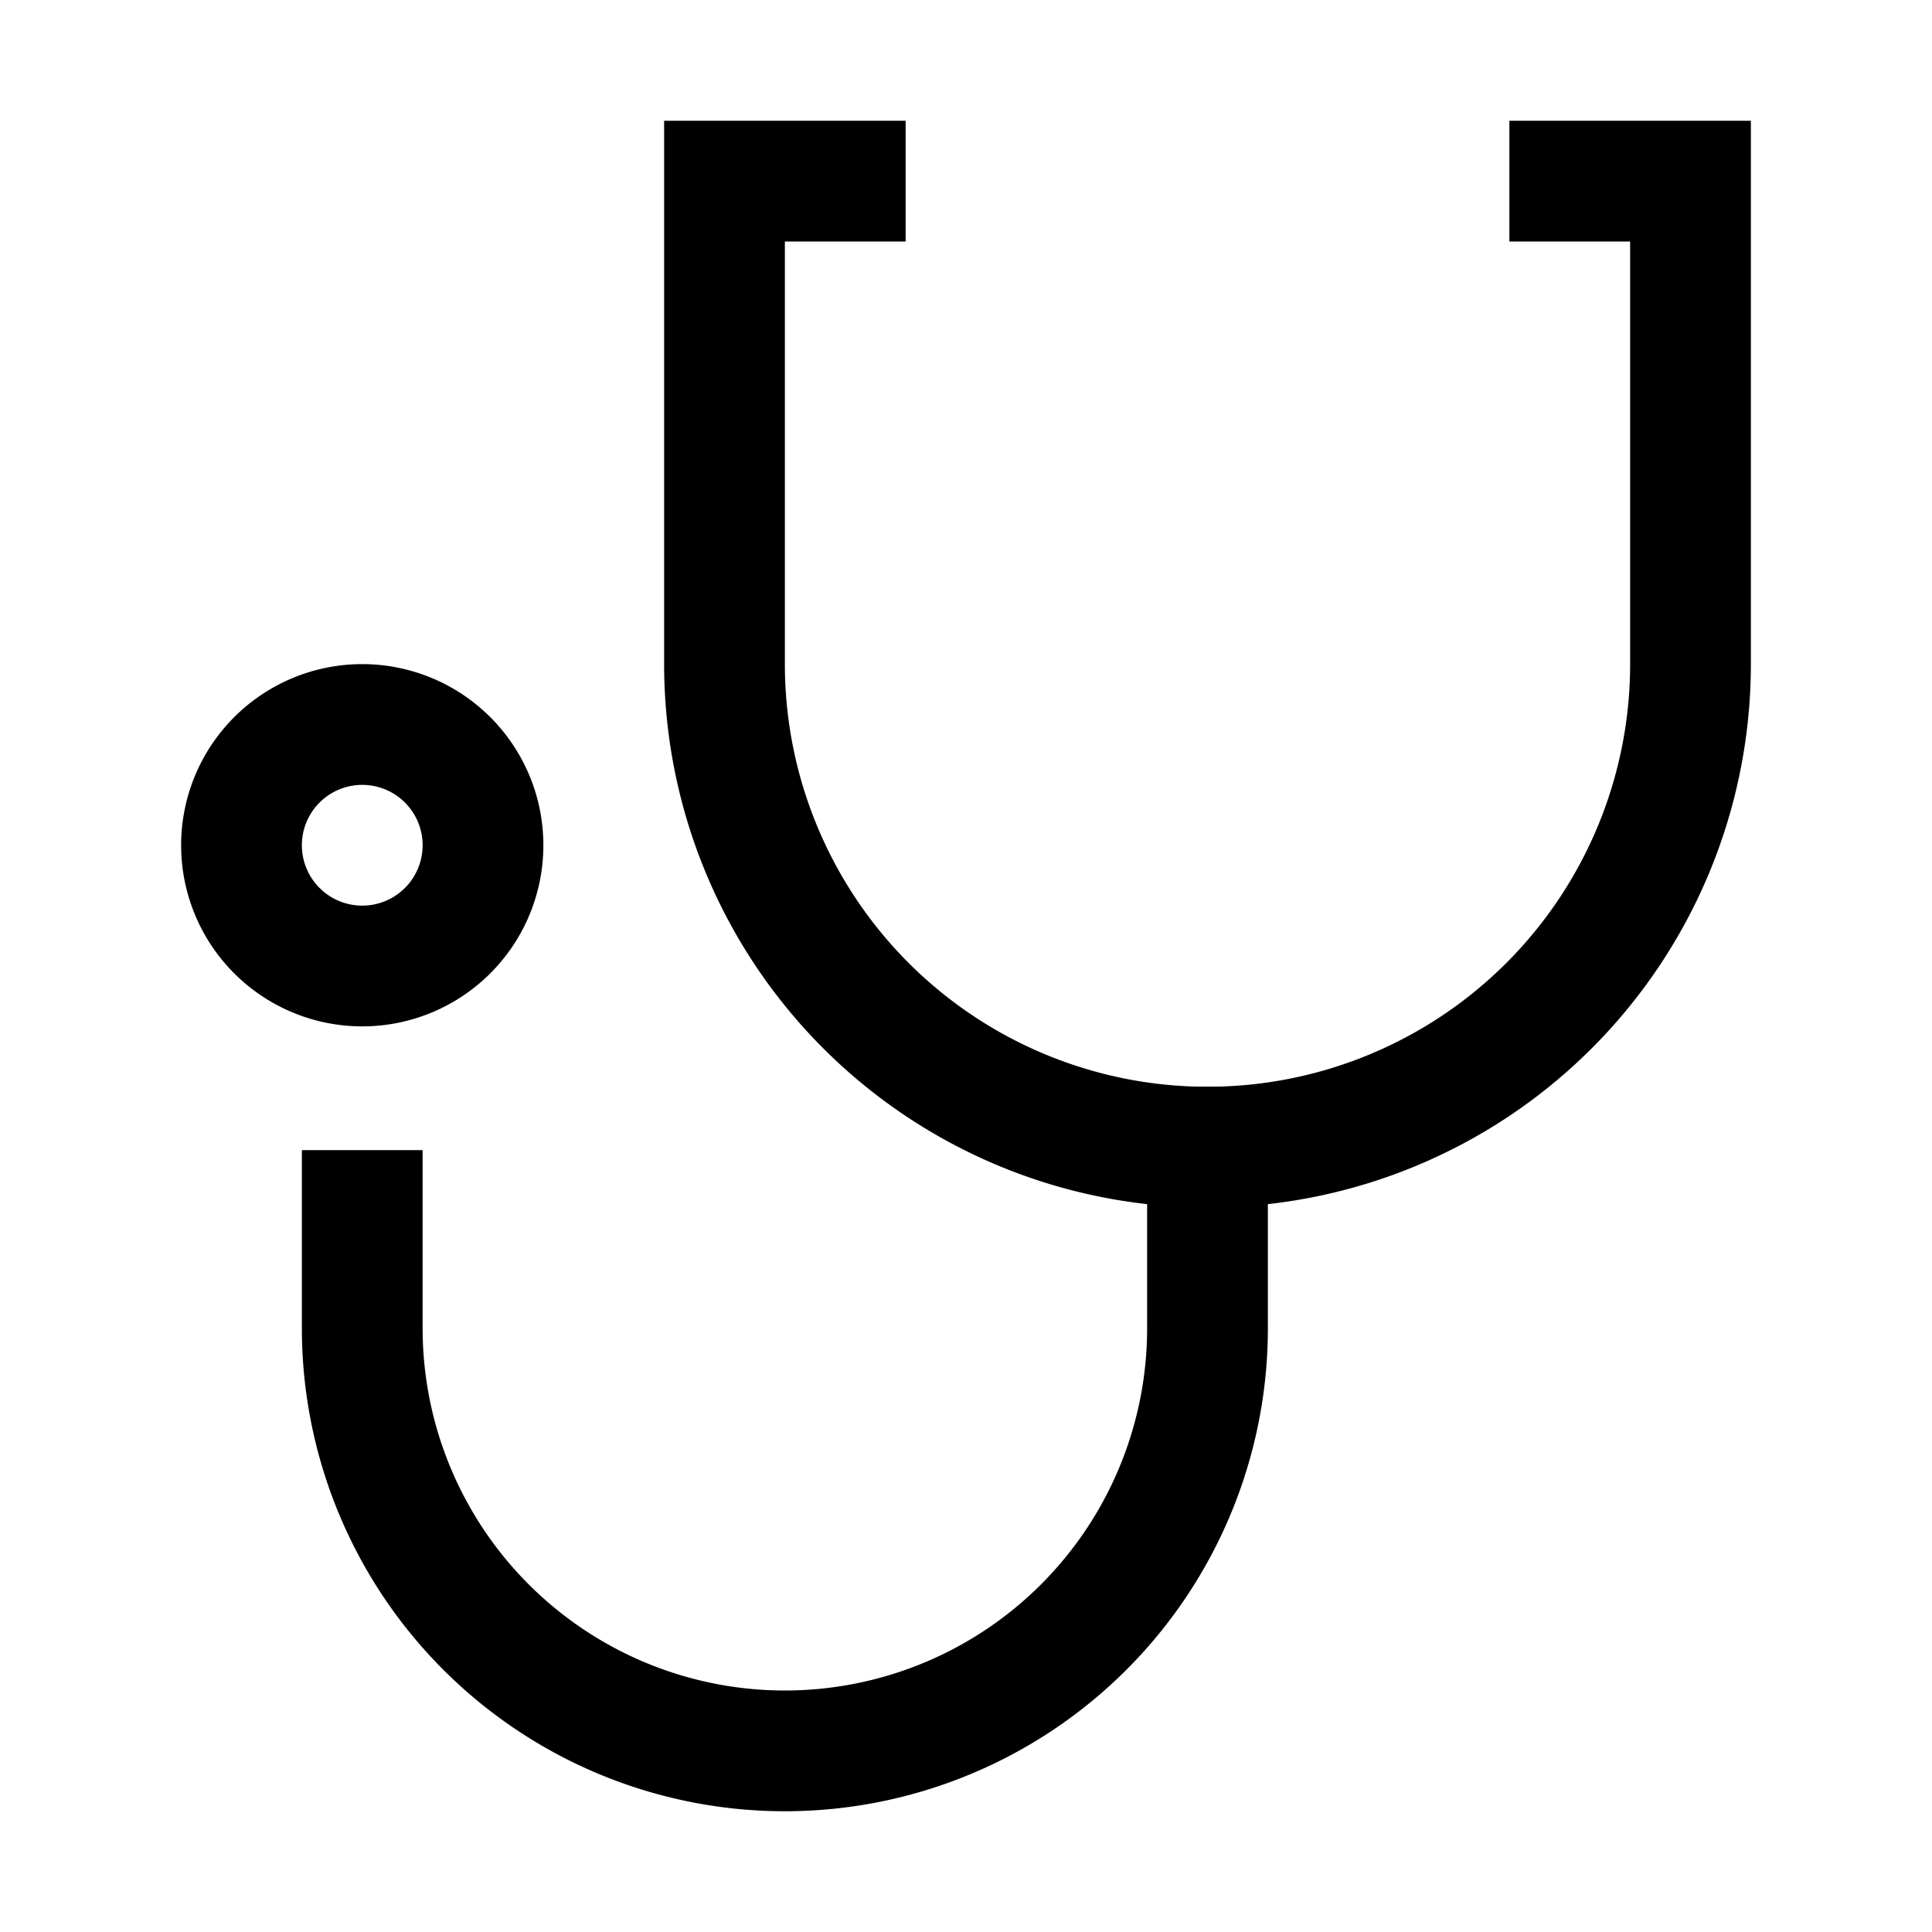 <svg viewBox="0 0 32 32" xmlns="http://www.w3.org/2000/svg"><path d="m6 17a3 3 0 1 1 3-3 3 3 0 0 1 -3 3zm0-4a1 1 0 1 0 1 1 1 1 0 0 0 -1-1z"/><path d="m19 18v4a6 6 0 0 1 -12 0v-2.95h-2v2.95a8 8 0 0 0 16 0v-4z"/><path d="m25 2v2h2v7a7 7 0 0 1 -14 0v-7h2v-2h-4v9a9 9 0 0 0 18 0v-9z"/></svg>